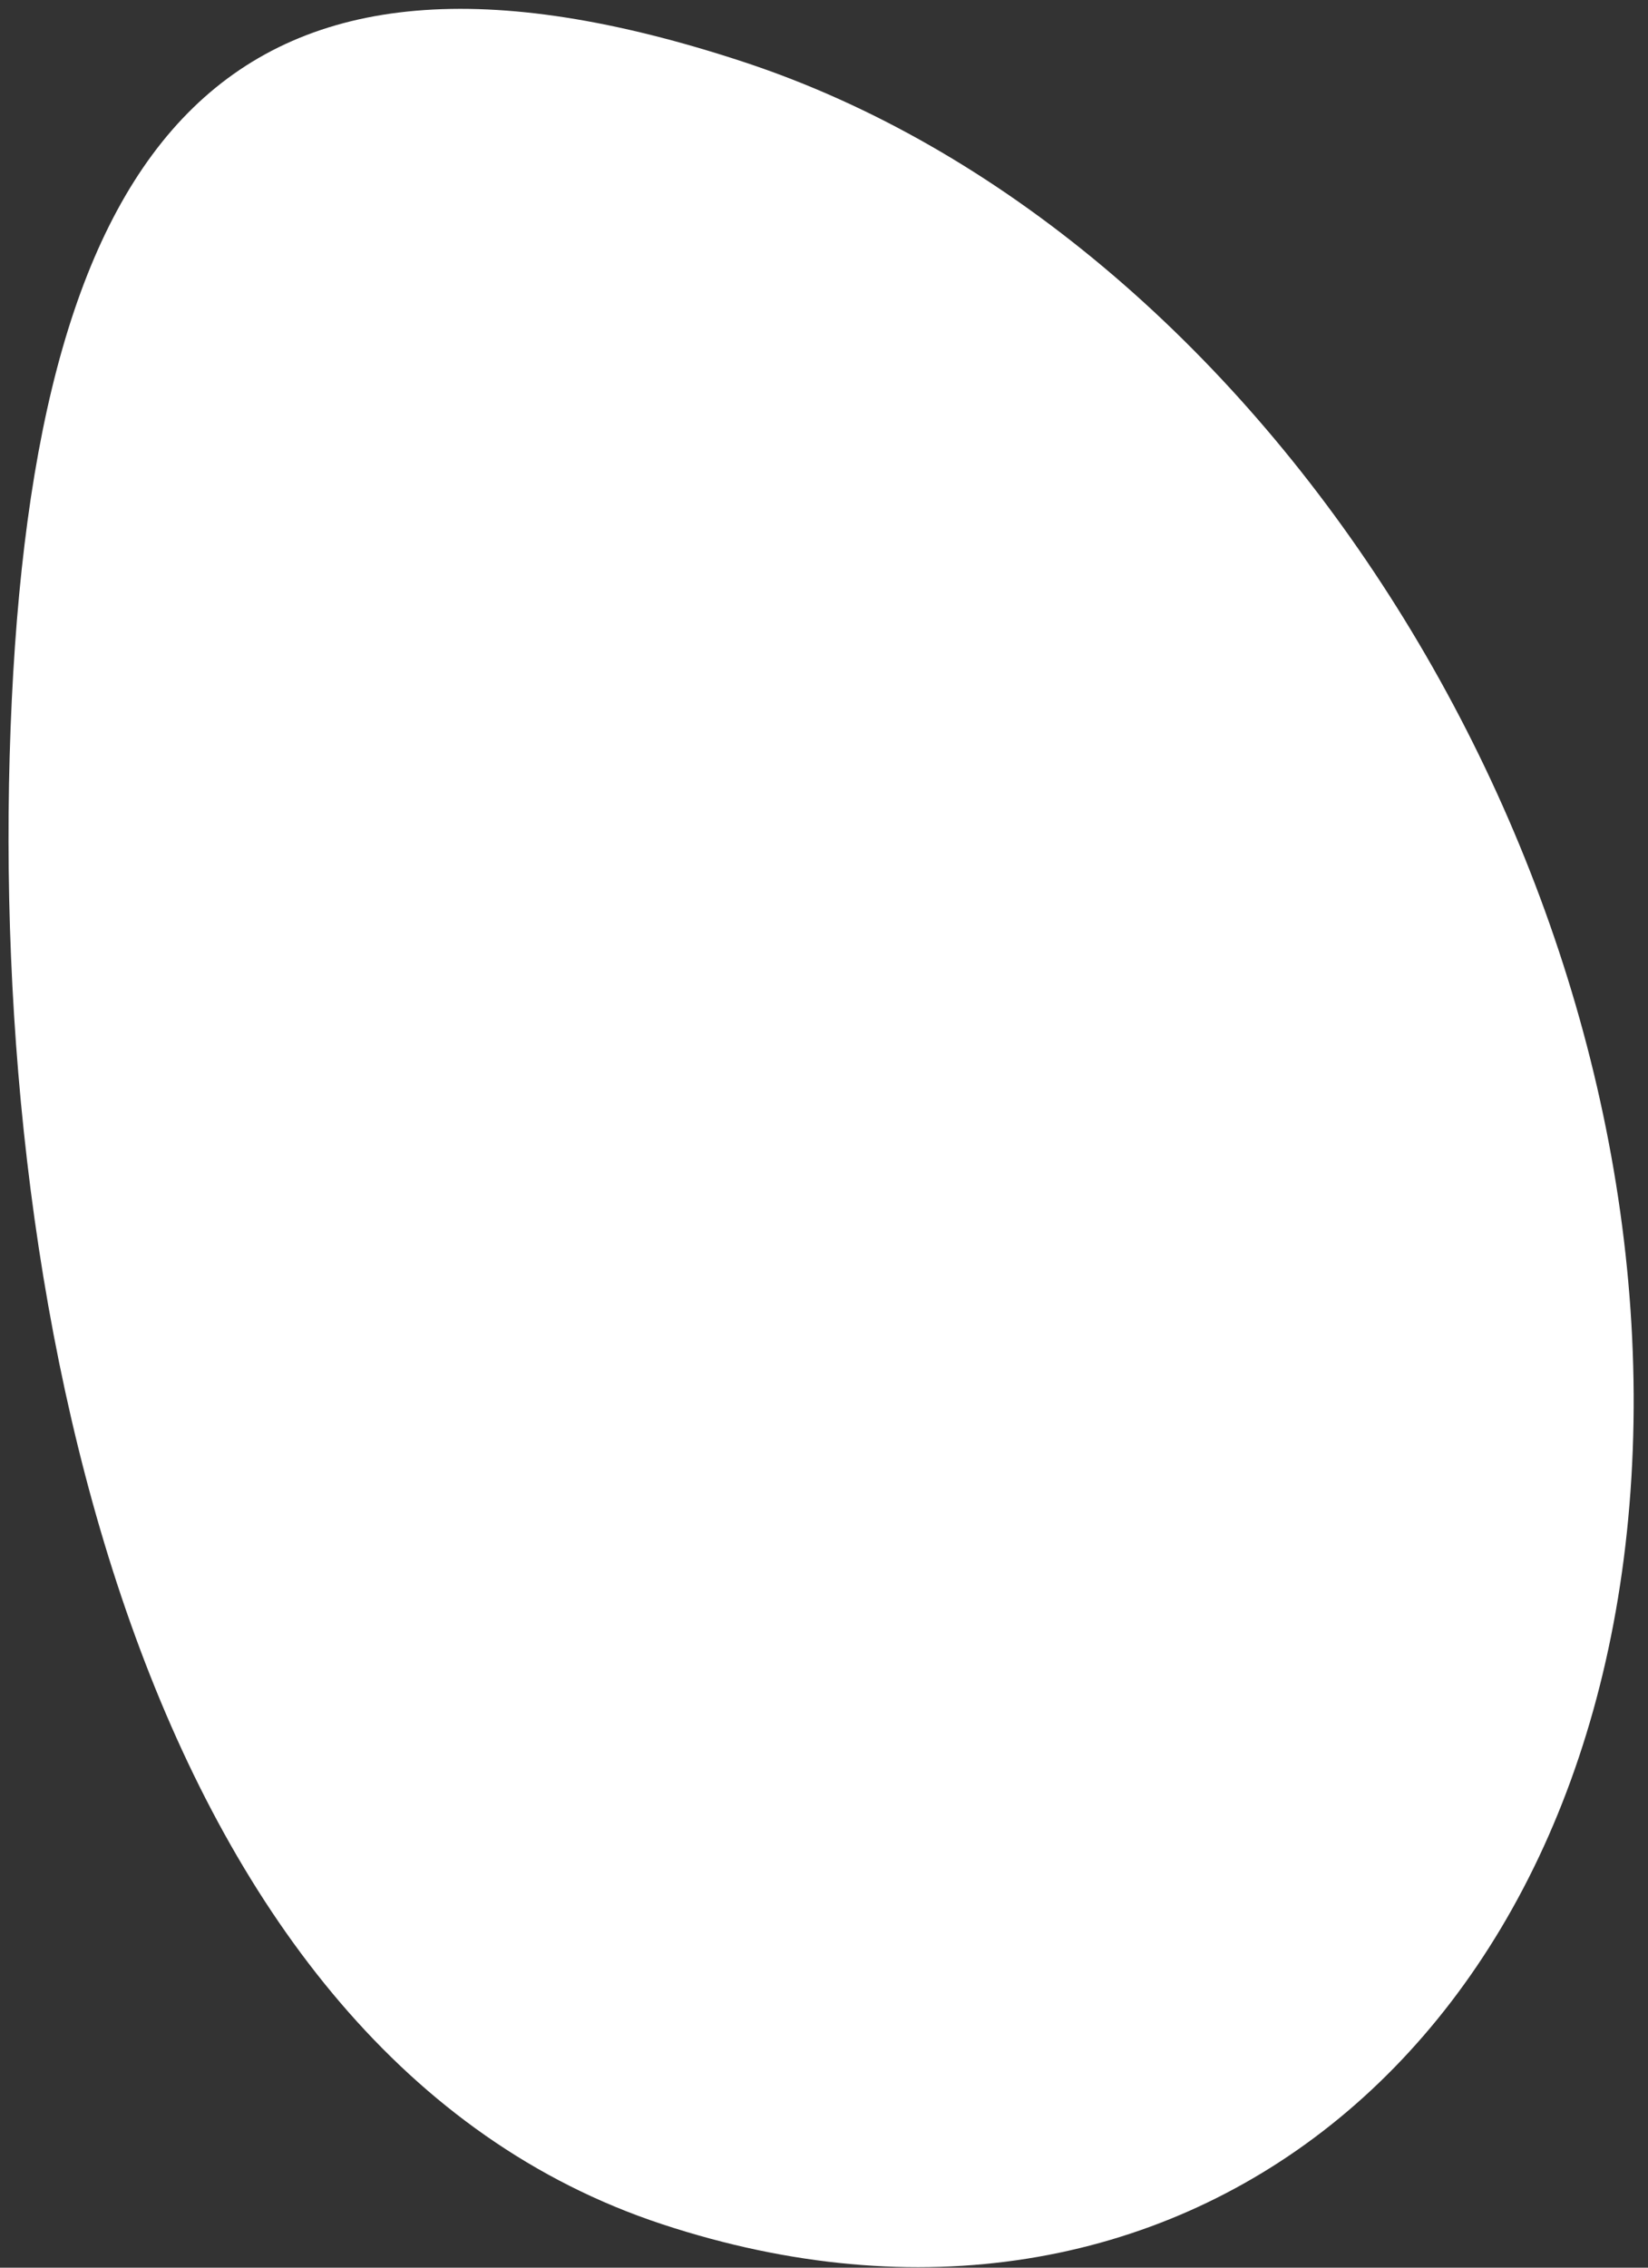 <svg width="88" height="121" viewBox="0 0 88 121" fill="none" xmlns="http://www.w3.org/2000/svg">
<rect x="0" y="0" width="88" height="121" fill="#333333" stroke="none"/>
<path d="M0.565 38.846C-0.643 70.704 7.939 109.642 35.356 118.681C62.773 127.719 85.978 109.22 87.186 77.362C88.394 45.504 67.147 12.351 39.73 3.313C12.313 -5.726 1.773 6.988 0.565 38.846Z" fill="white"/>
</svg>
